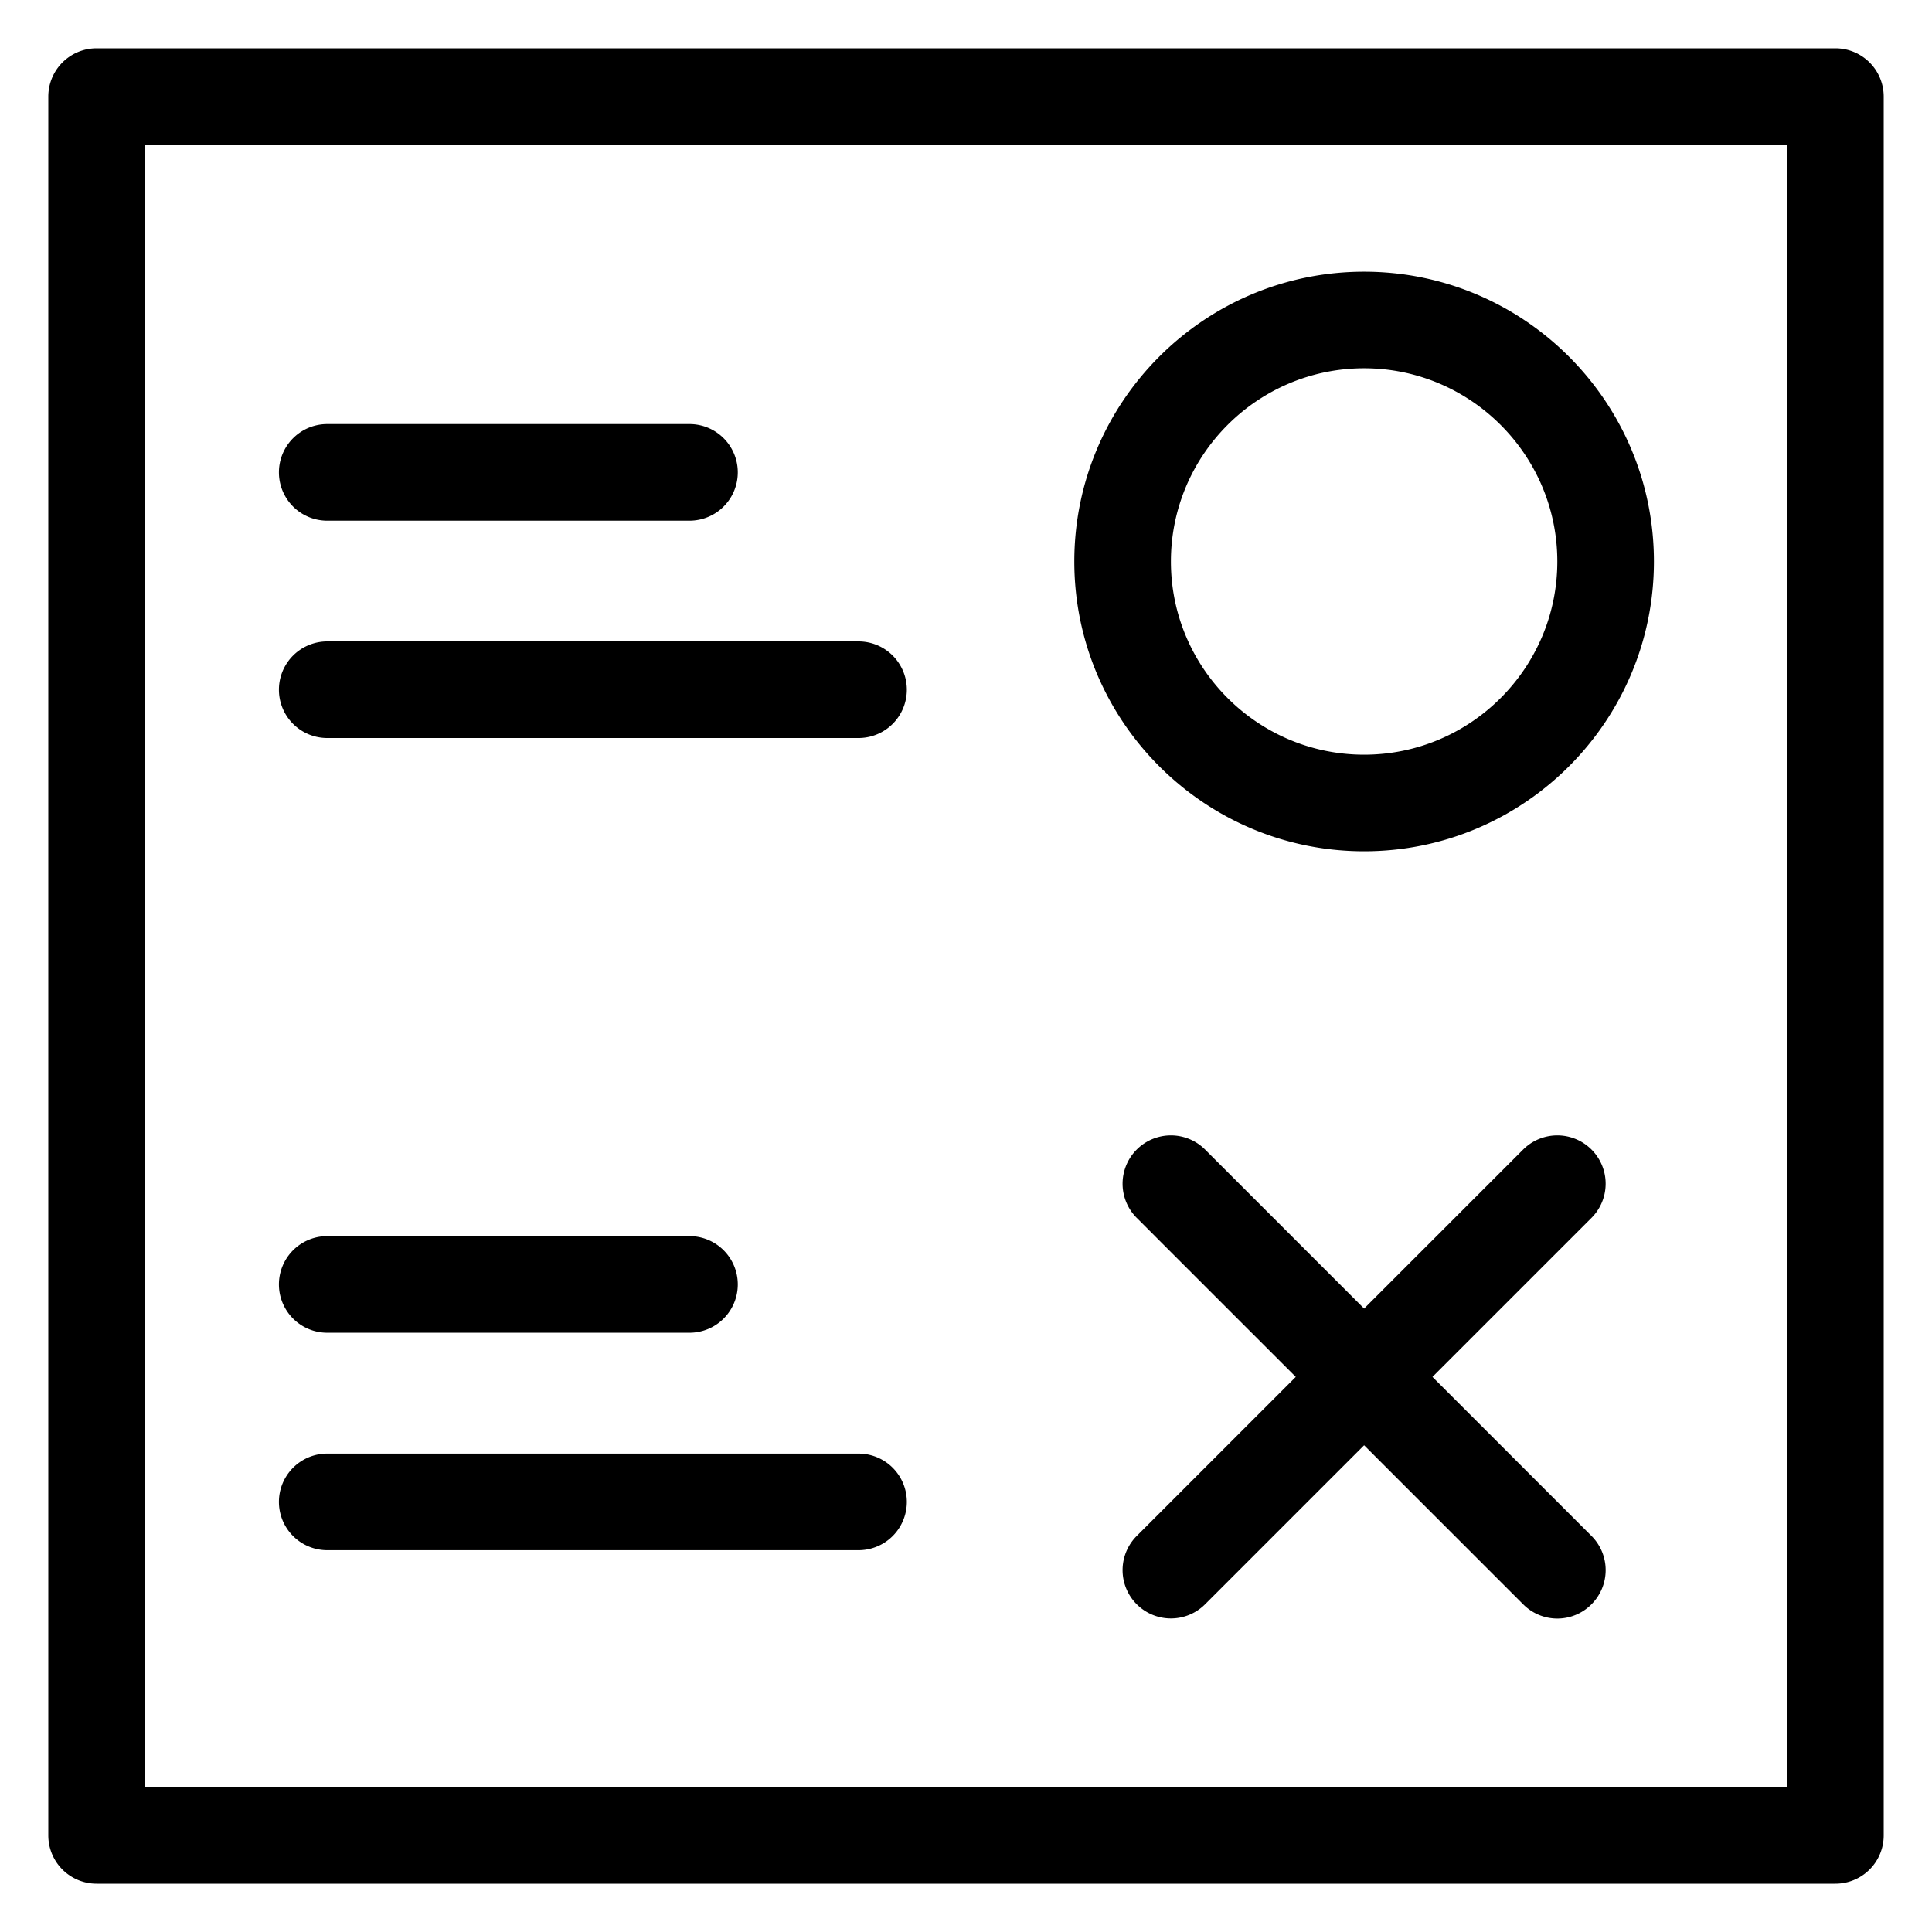 <?xml version="1.0" standalone="no"?><!DOCTYPE svg PUBLIC "-//W3C//DTD SVG 1.1//EN" "http://www.w3.org/Graphics/SVG/1.1/DTD/svg11.dtd"><svg t="1649835735613" class="icon" viewBox="0 0 1024 1024" version="1.1" xmlns="http://www.w3.org/2000/svg" p-id="7709" width="128" height="128" xmlns:xlink="http://www.w3.org/1999/xlink"><defs><style type="text/css">@font-face { font-family: feedback-iconfont; src: url("//at.alicdn.com/t/font_1031158_u69w8yhxdu.woff2?t=1630033759944") format("woff2"), url("//at.alicdn.com/t/font_1031158_u69w8yhxdu.woff?t=1630033759944") format("woff"), url("//at.alicdn.com/t/font_1031158_u69w8yhxdu.ttf?t=1630033759944") format("truetype"); }
</style></defs><path d="M972.8 25.6H51.2a25.6 25.6 0 0 0-25.6 25.6v921.6a25.6 25.6 0 0 0 25.6 25.6h921.6a25.6 25.6 0 0 0 25.6-25.6V51.2a25.6 25.6 0 0 0-25.6-25.6z m-25.6 921.6H76.8V76.8h870.4v870.4z" p-id="7710"></path><path d="M723.008 451.2c84.736 0 153.6-68.864 153.6-153.6s-68.864-153.6-153.6-153.6-153.6 68.864-153.6 153.6 68.928 153.6 153.6 153.6z m0-256c56.448 0 102.4 45.952 102.4 102.4s-45.952 102.4-102.4 102.4-102.4-45.952-102.4-102.4 45.952-102.4 102.4-102.4zM759.232 729.792l84.288-84.288a25.6 25.6 0 0 0-36.224-36.224l-84.288 84.288L638.72 609.28a25.6 25.6 0 0 0-36.224 36.224l84.288 84.288-84.288 84.288a25.6 25.6 0 0 0 36.224 36.224l84.288-84.288 84.288 84.288a25.472 25.472 0 0 0 36.224 0 25.6 25.6 0 0 0 0-36.224l-84.288-84.288zM173.44 275.968h192a25.6 25.6 0 1 0 0-51.2h-192a25.6 25.6 0 1 0 0 51.2zM173.44 391.168h281.6a25.6 25.6 0 1 0 0-51.2h-281.6a25.6 25.6 0 1 0 0 51.2zM173.44 706.368h192a25.6 25.6 0 1 0 0-51.2h-192a25.6 25.6 0 1 0 0 51.2zM455.04 770.432h-281.6a25.6 25.6 0 1 0 0 51.2h281.6a25.6 25.6 0 1 0 0-51.2z" p-id="7711"></path></svg>